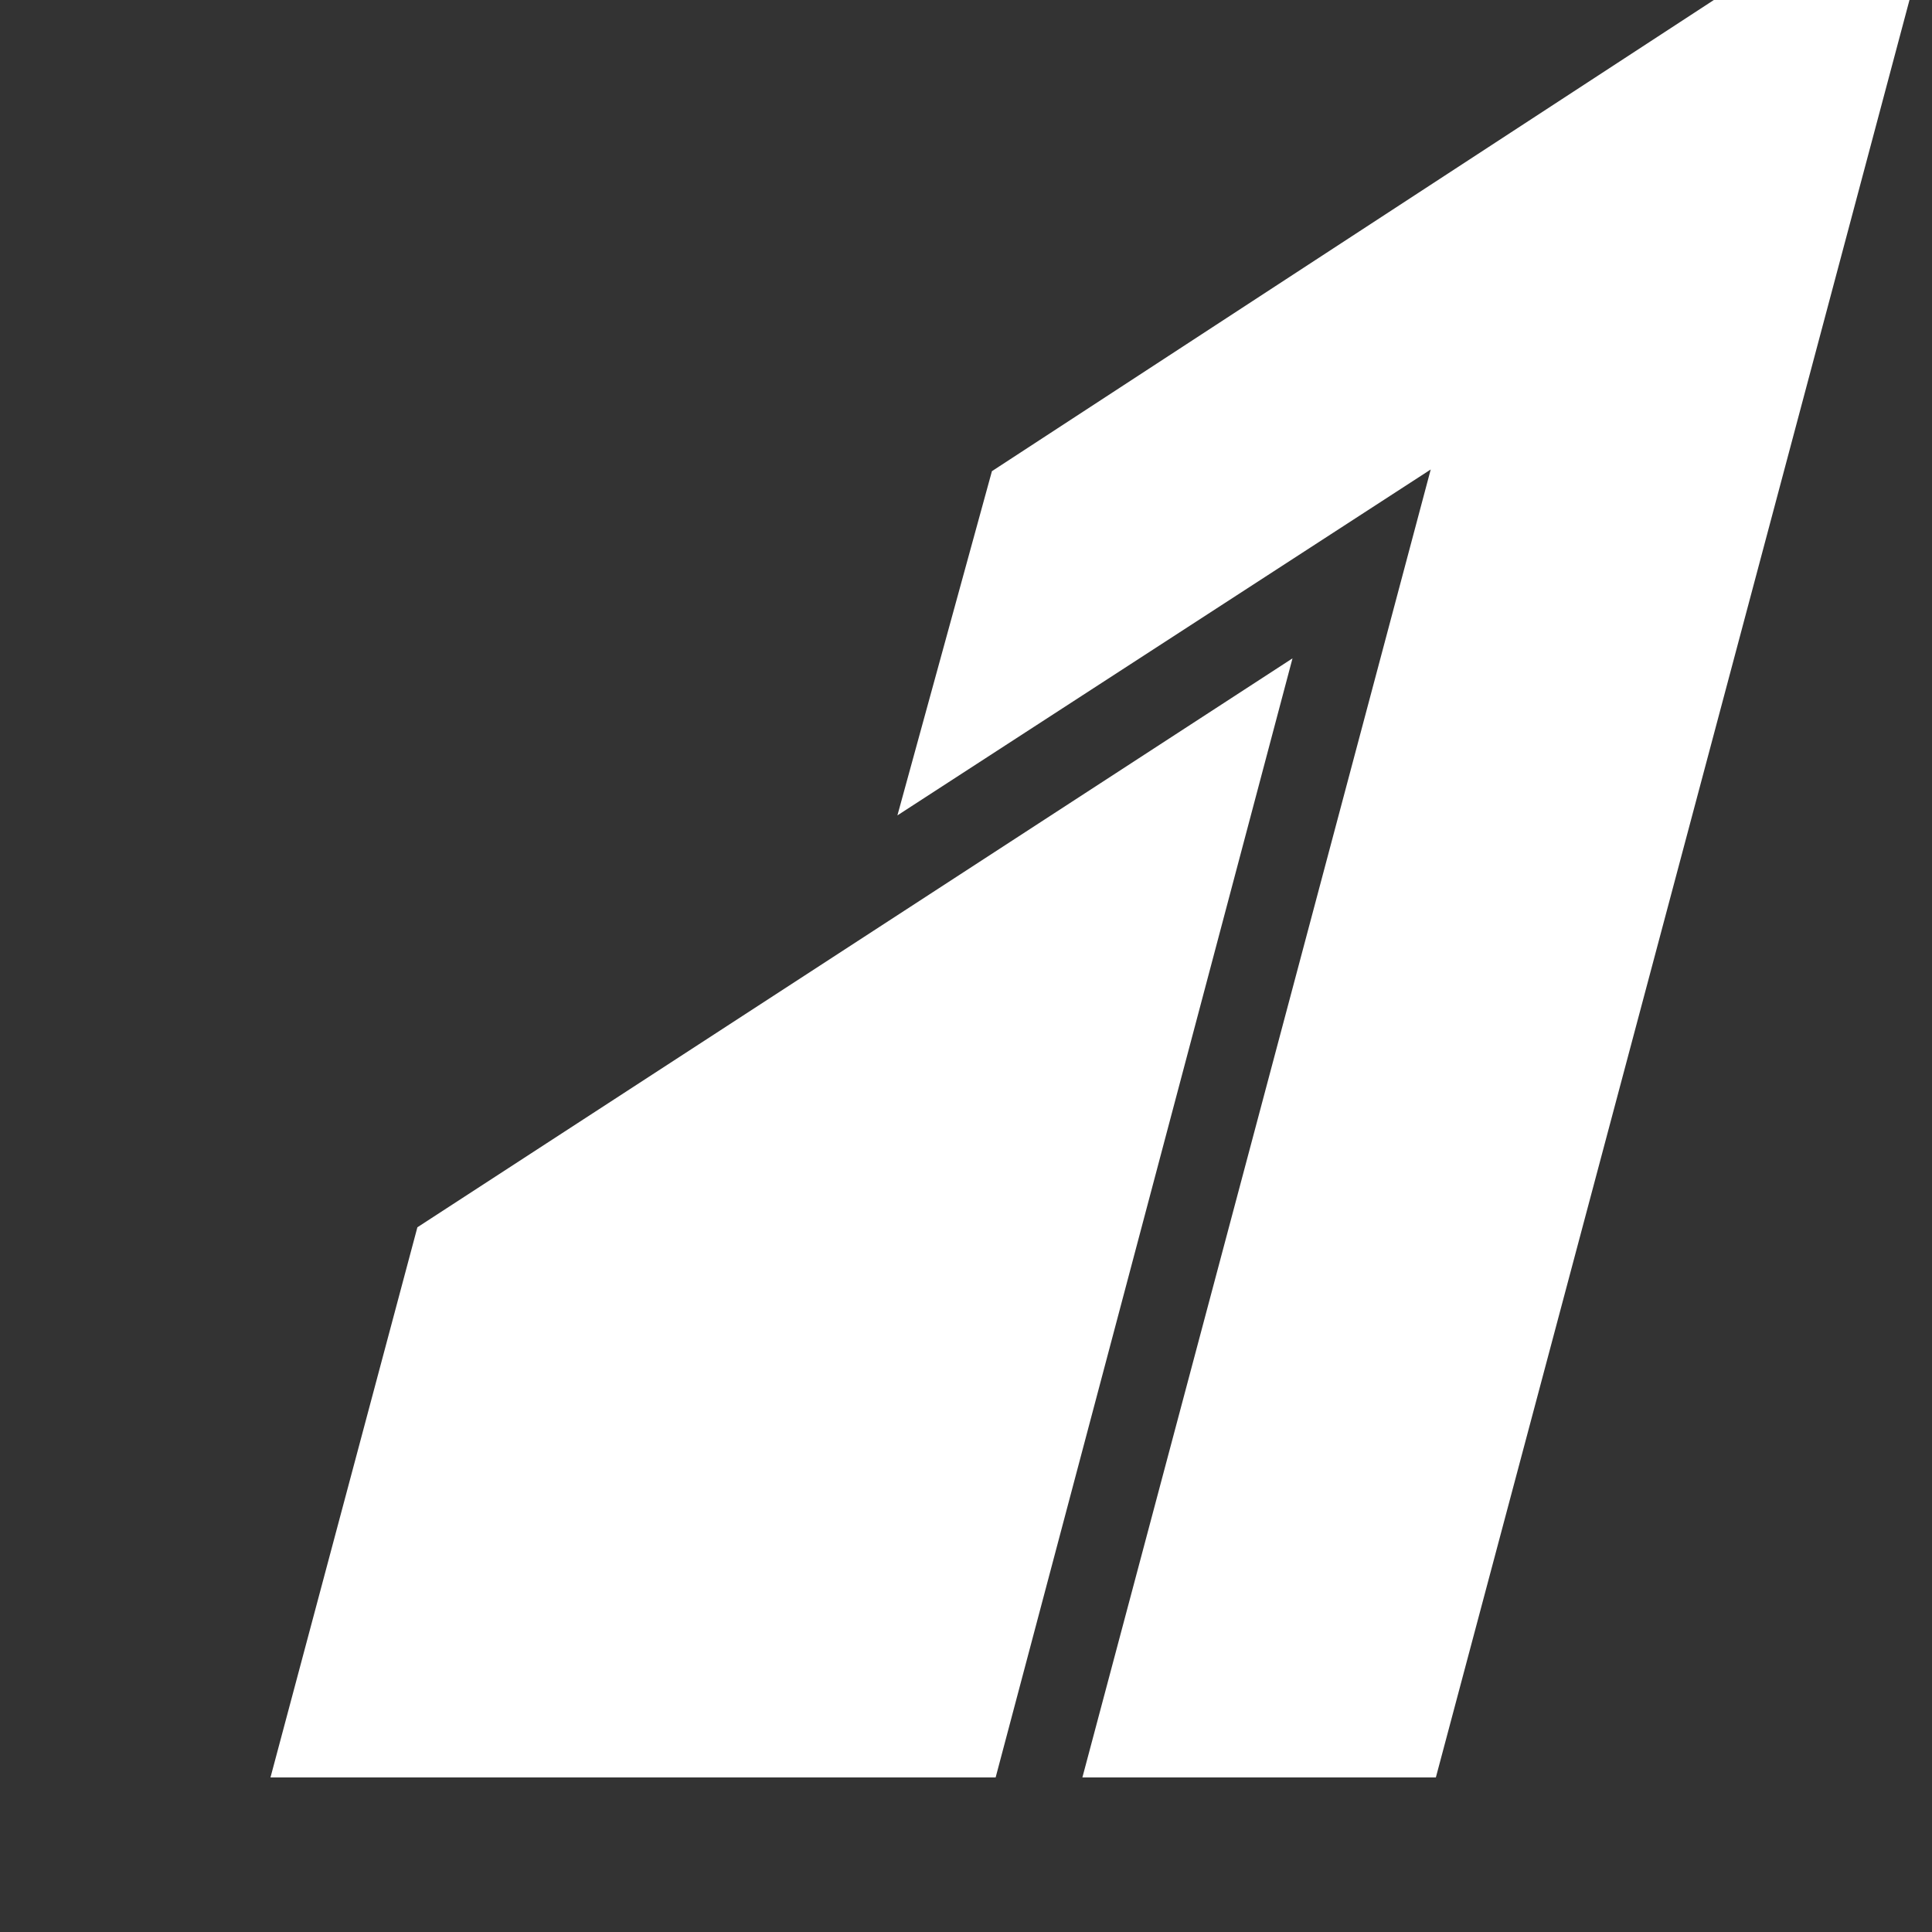 <svg width="50" height="50" viewBox="0 0 50 50" fill="none" xmlns="http://www.w3.org/2000/svg">
<rect x="0" y="0" width="50" height="50" fill="#333333" stroke="none"/>
<g clip-path="url(#clip0_82_1766)">
<path d="M50.483 -4L25.671 12.194L23.225 21.102L37.027 12.15L28.012 46H37.16L50.483 -4ZM33.45 17.038L10.802 31.762L7 46H25.767L33.45 17.038Z" fill="white"/>
</g>
<defs>
<clipPath id="clip0_82_1766">
<rect width="50" height="50" fill="white"/>
</clipPath>
</defs>
</svg>
